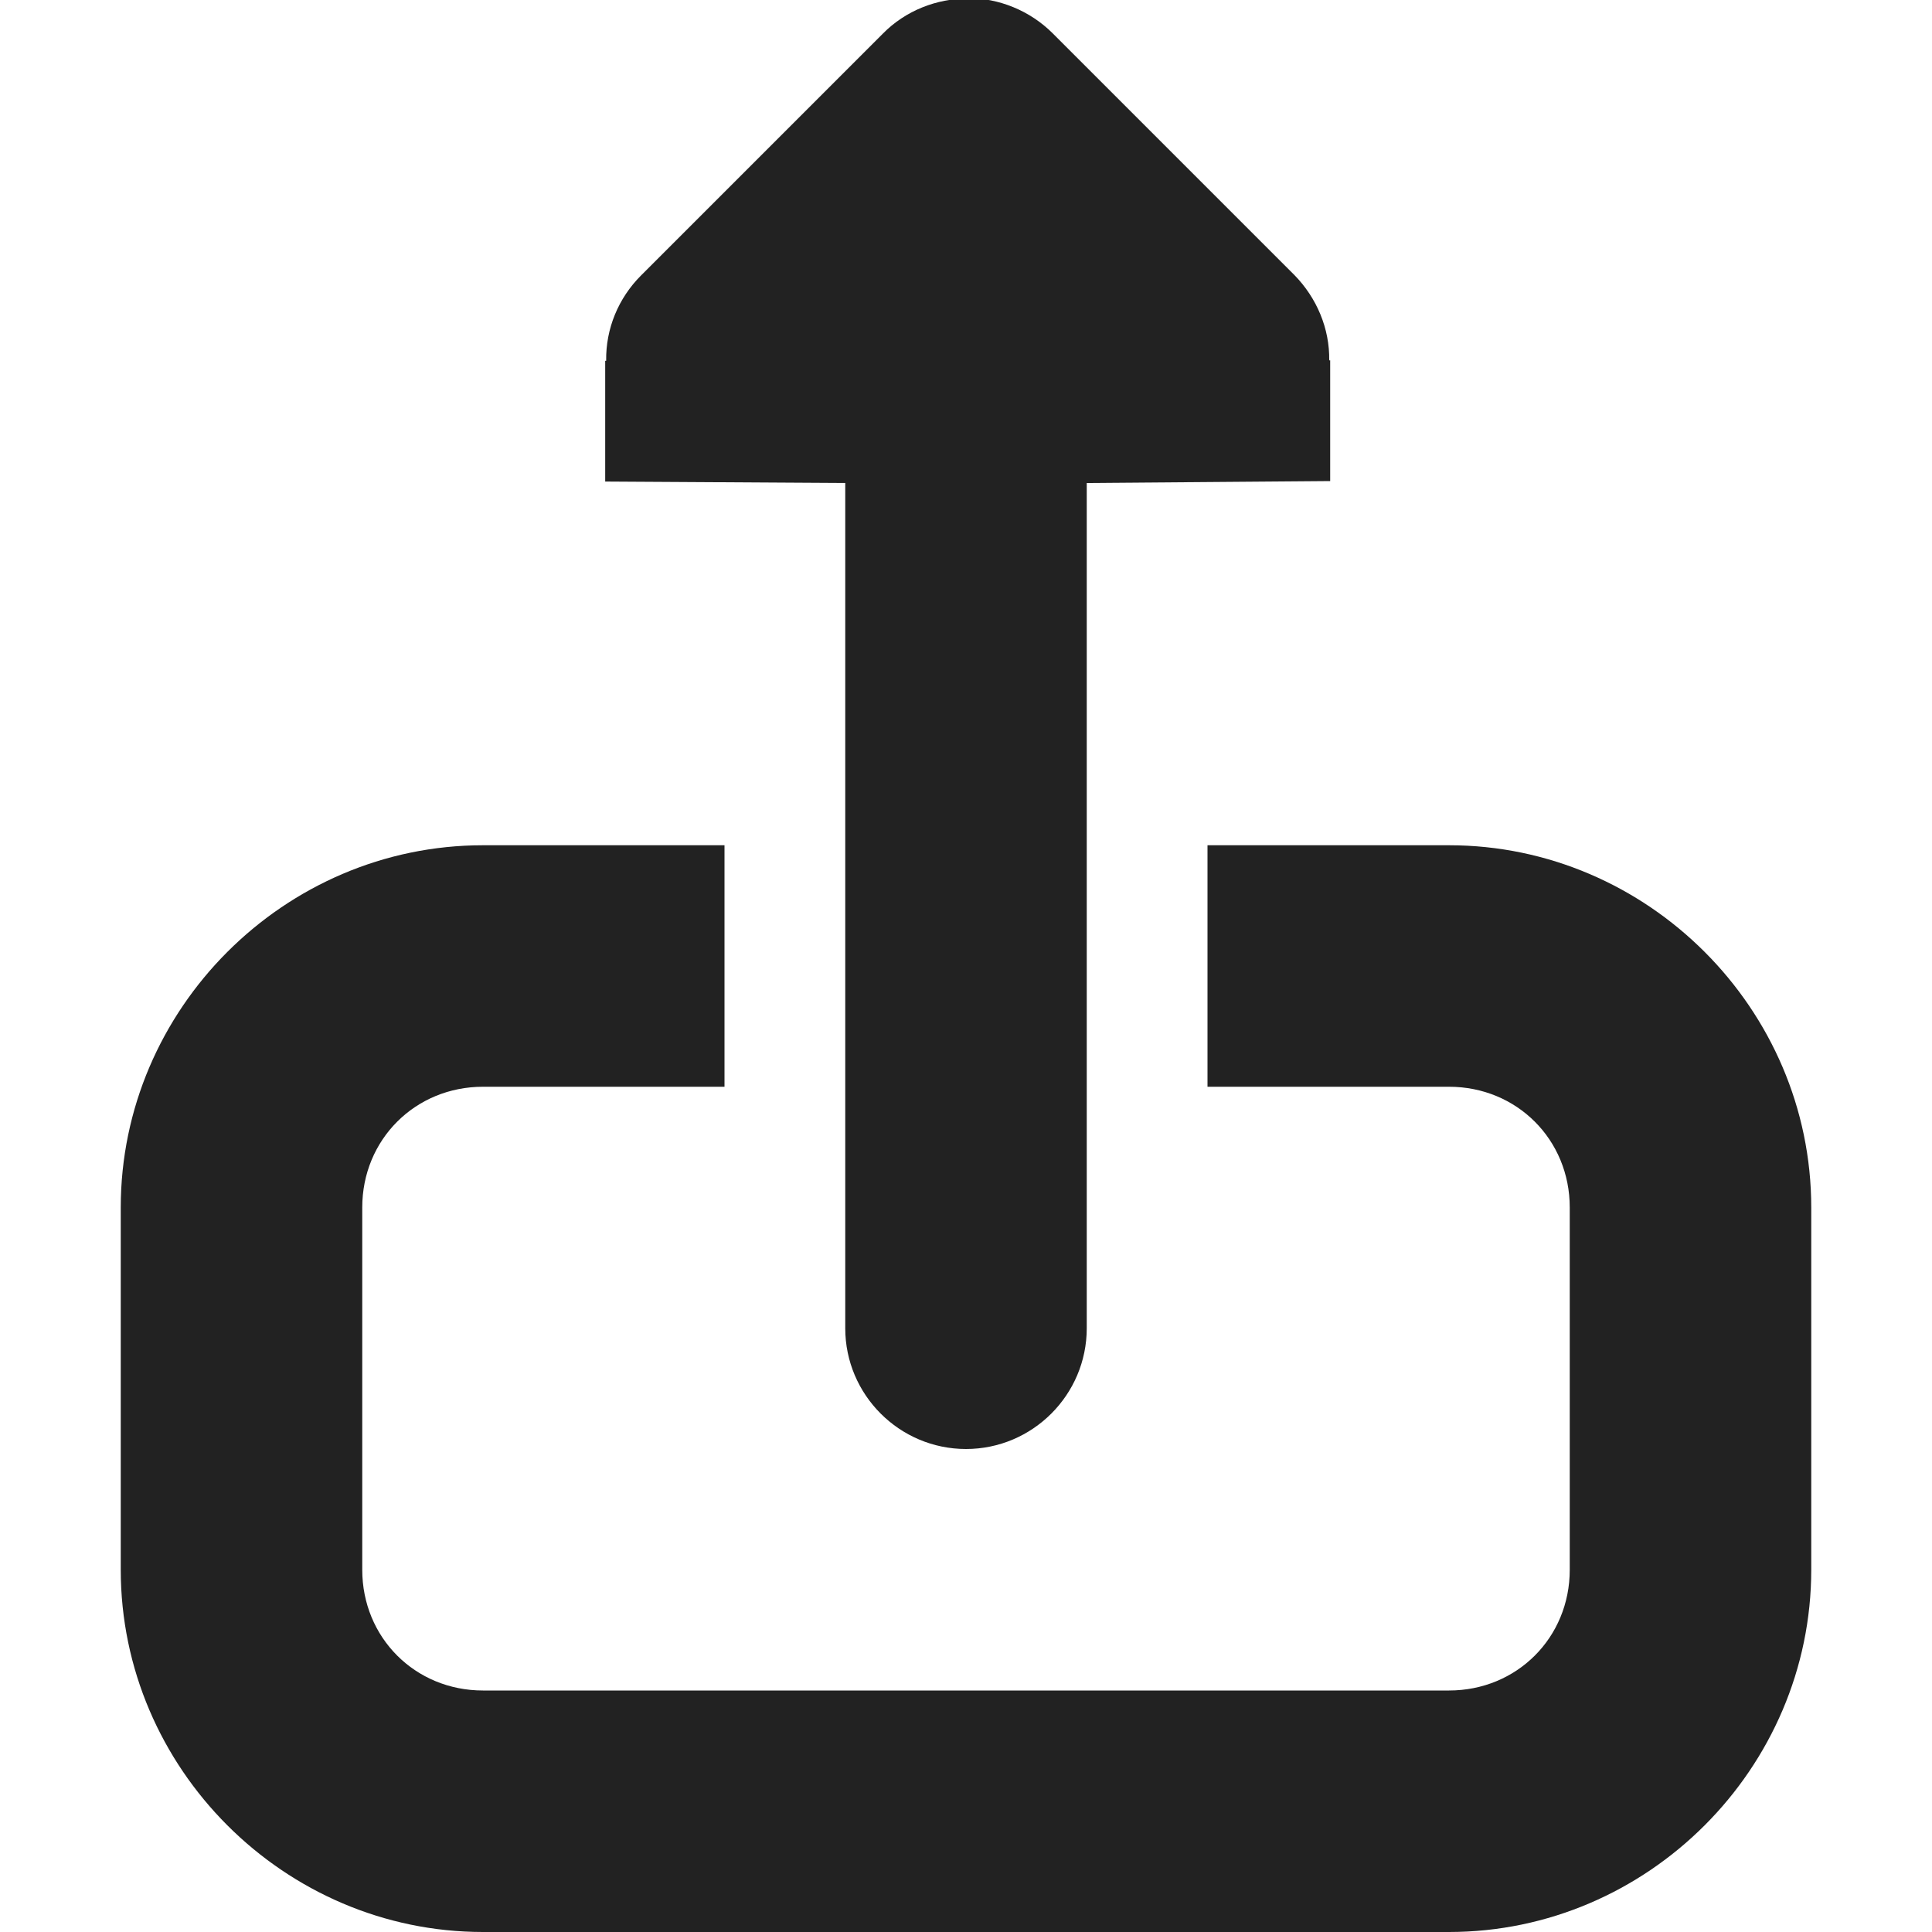 <?xml version="1.0" encoding="UTF-8"?>
<svg xmlns="http://www.w3.org/2000/svg" height="16px" viewBox="0 0 16 16" width="16px"><path d="m 8.016 -0.012 c -0.258 0 -0.516 0.098 -0.707 0.293 l -2 2 c -0.188 0.188 -0.293 0.441 -0.289 0.707 h -0.008 v 1 l 1.988 0.012 v 7 c 0 0.551 0.449 1 1 1 s 1 -0.449 1 -1 v -7 l 2.016 -0.016 v -1 h -0.008 c 0.004 -0.262 -0.102 -0.516 -0.289 -0.707 l -2 -2 c -0.191 -0.191 -0.449 -0.293 -0.707 -0.293 z m -4.016 7.012 c -1.645 0 -3 1.355 -3 3 v 3 c 0 1.645 1.355 3 3 3 h 8 c 1.645 0 3 -1.355 3 -3 v -3 c 0 -1.645 -1.355 -3 -3 -3 h -2 v 2 h 2 c 0.562 0 1 0.438 1 1 v 3 c 0 0.562 -0.438 1 -1 1 h -8 c -0.562 0 -1 -0.438 -1 -1 v -3 c 0 -0.562 0.438 -1 1 -1 h 2 v -2 z m 0 0" fill="#222222"/></svg>
